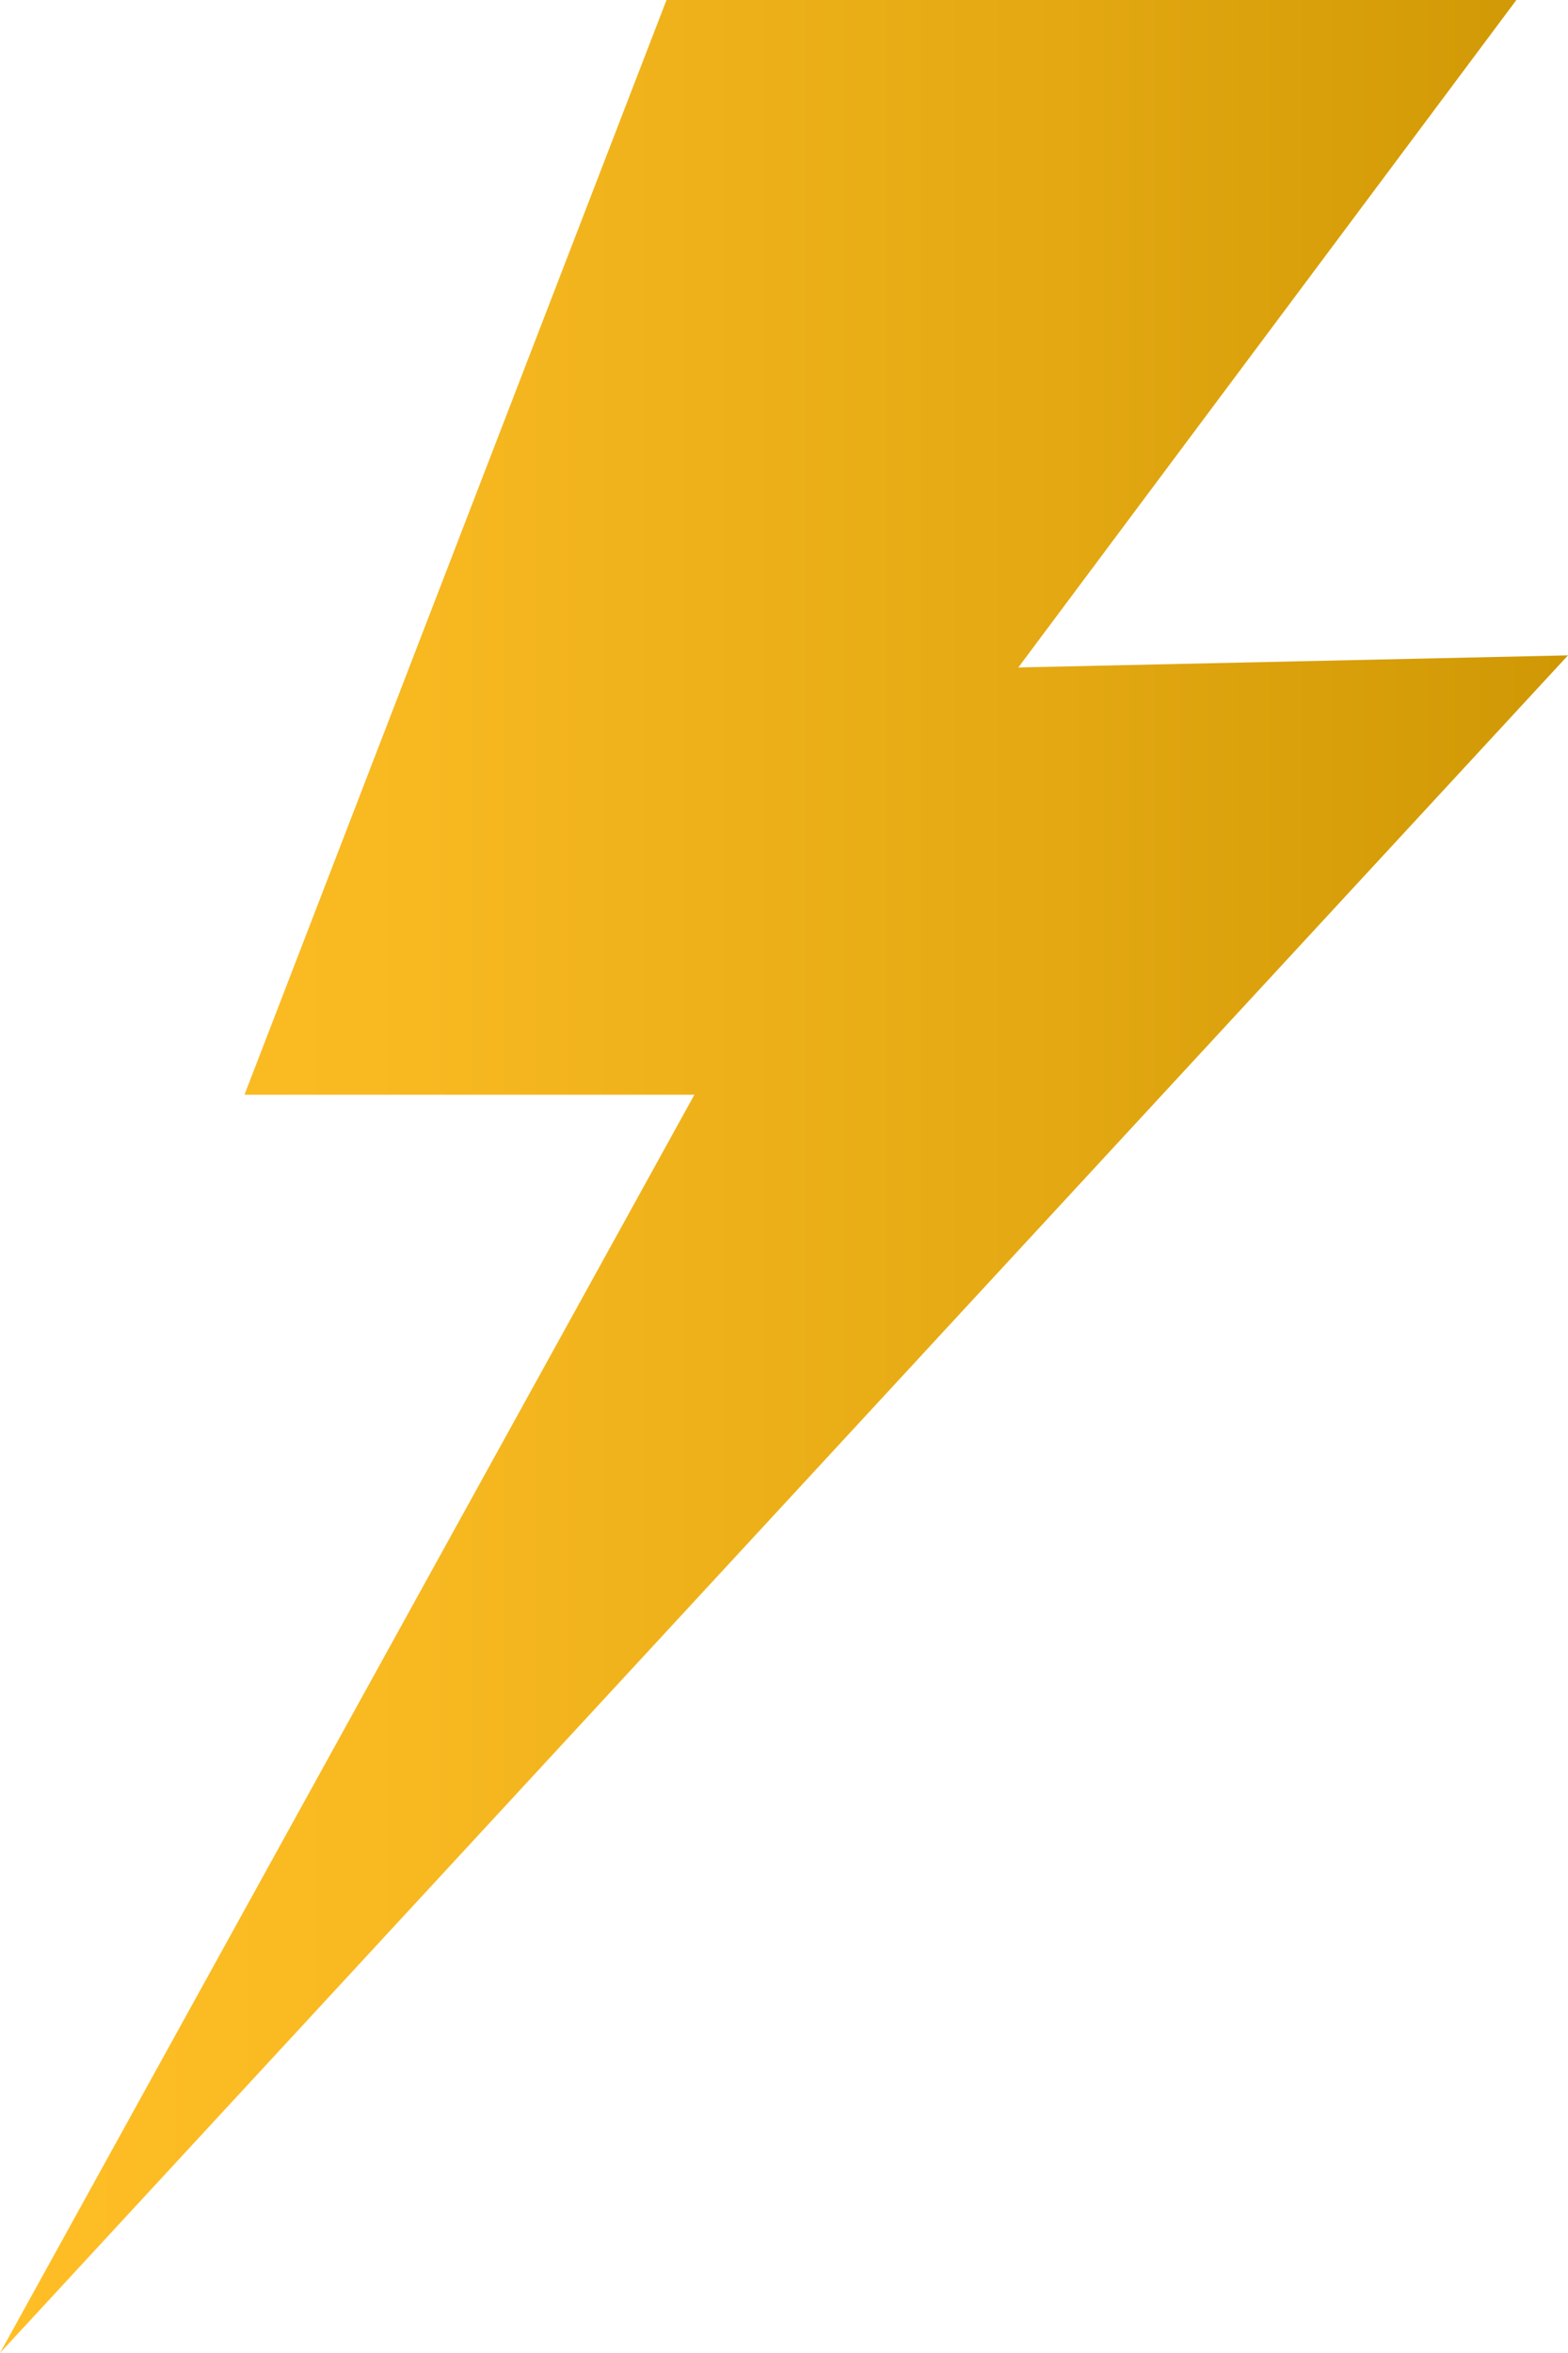<svg width="14" height="21" viewBox="0 0 14 21" fill="none" xmlns="http://www.w3.org/2000/svg">
<path id="Vector" d="M6.2 9.77H2.183L5.951 0H13.539L9.092 5.957L14 5.849L0 21L6.2 9.77Z" fill="url(#paint0_linear_101_22)"/>
<defs>
<linearGradient id="paint0_linear_101_22" x1="0" y1="10.5" x2="14" y2="10.5" gradientUnits="userSpaceOnUse">
<stop stop-color="#FFBE26"/>
<stop offset="0.27" stop-color="#F7B820"/>
<stop offset="0.68" stop-color="#E3A812"/>
<stop offset="1" stop-color="#CF9804"/>
</linearGradient>
</defs>
</svg>
